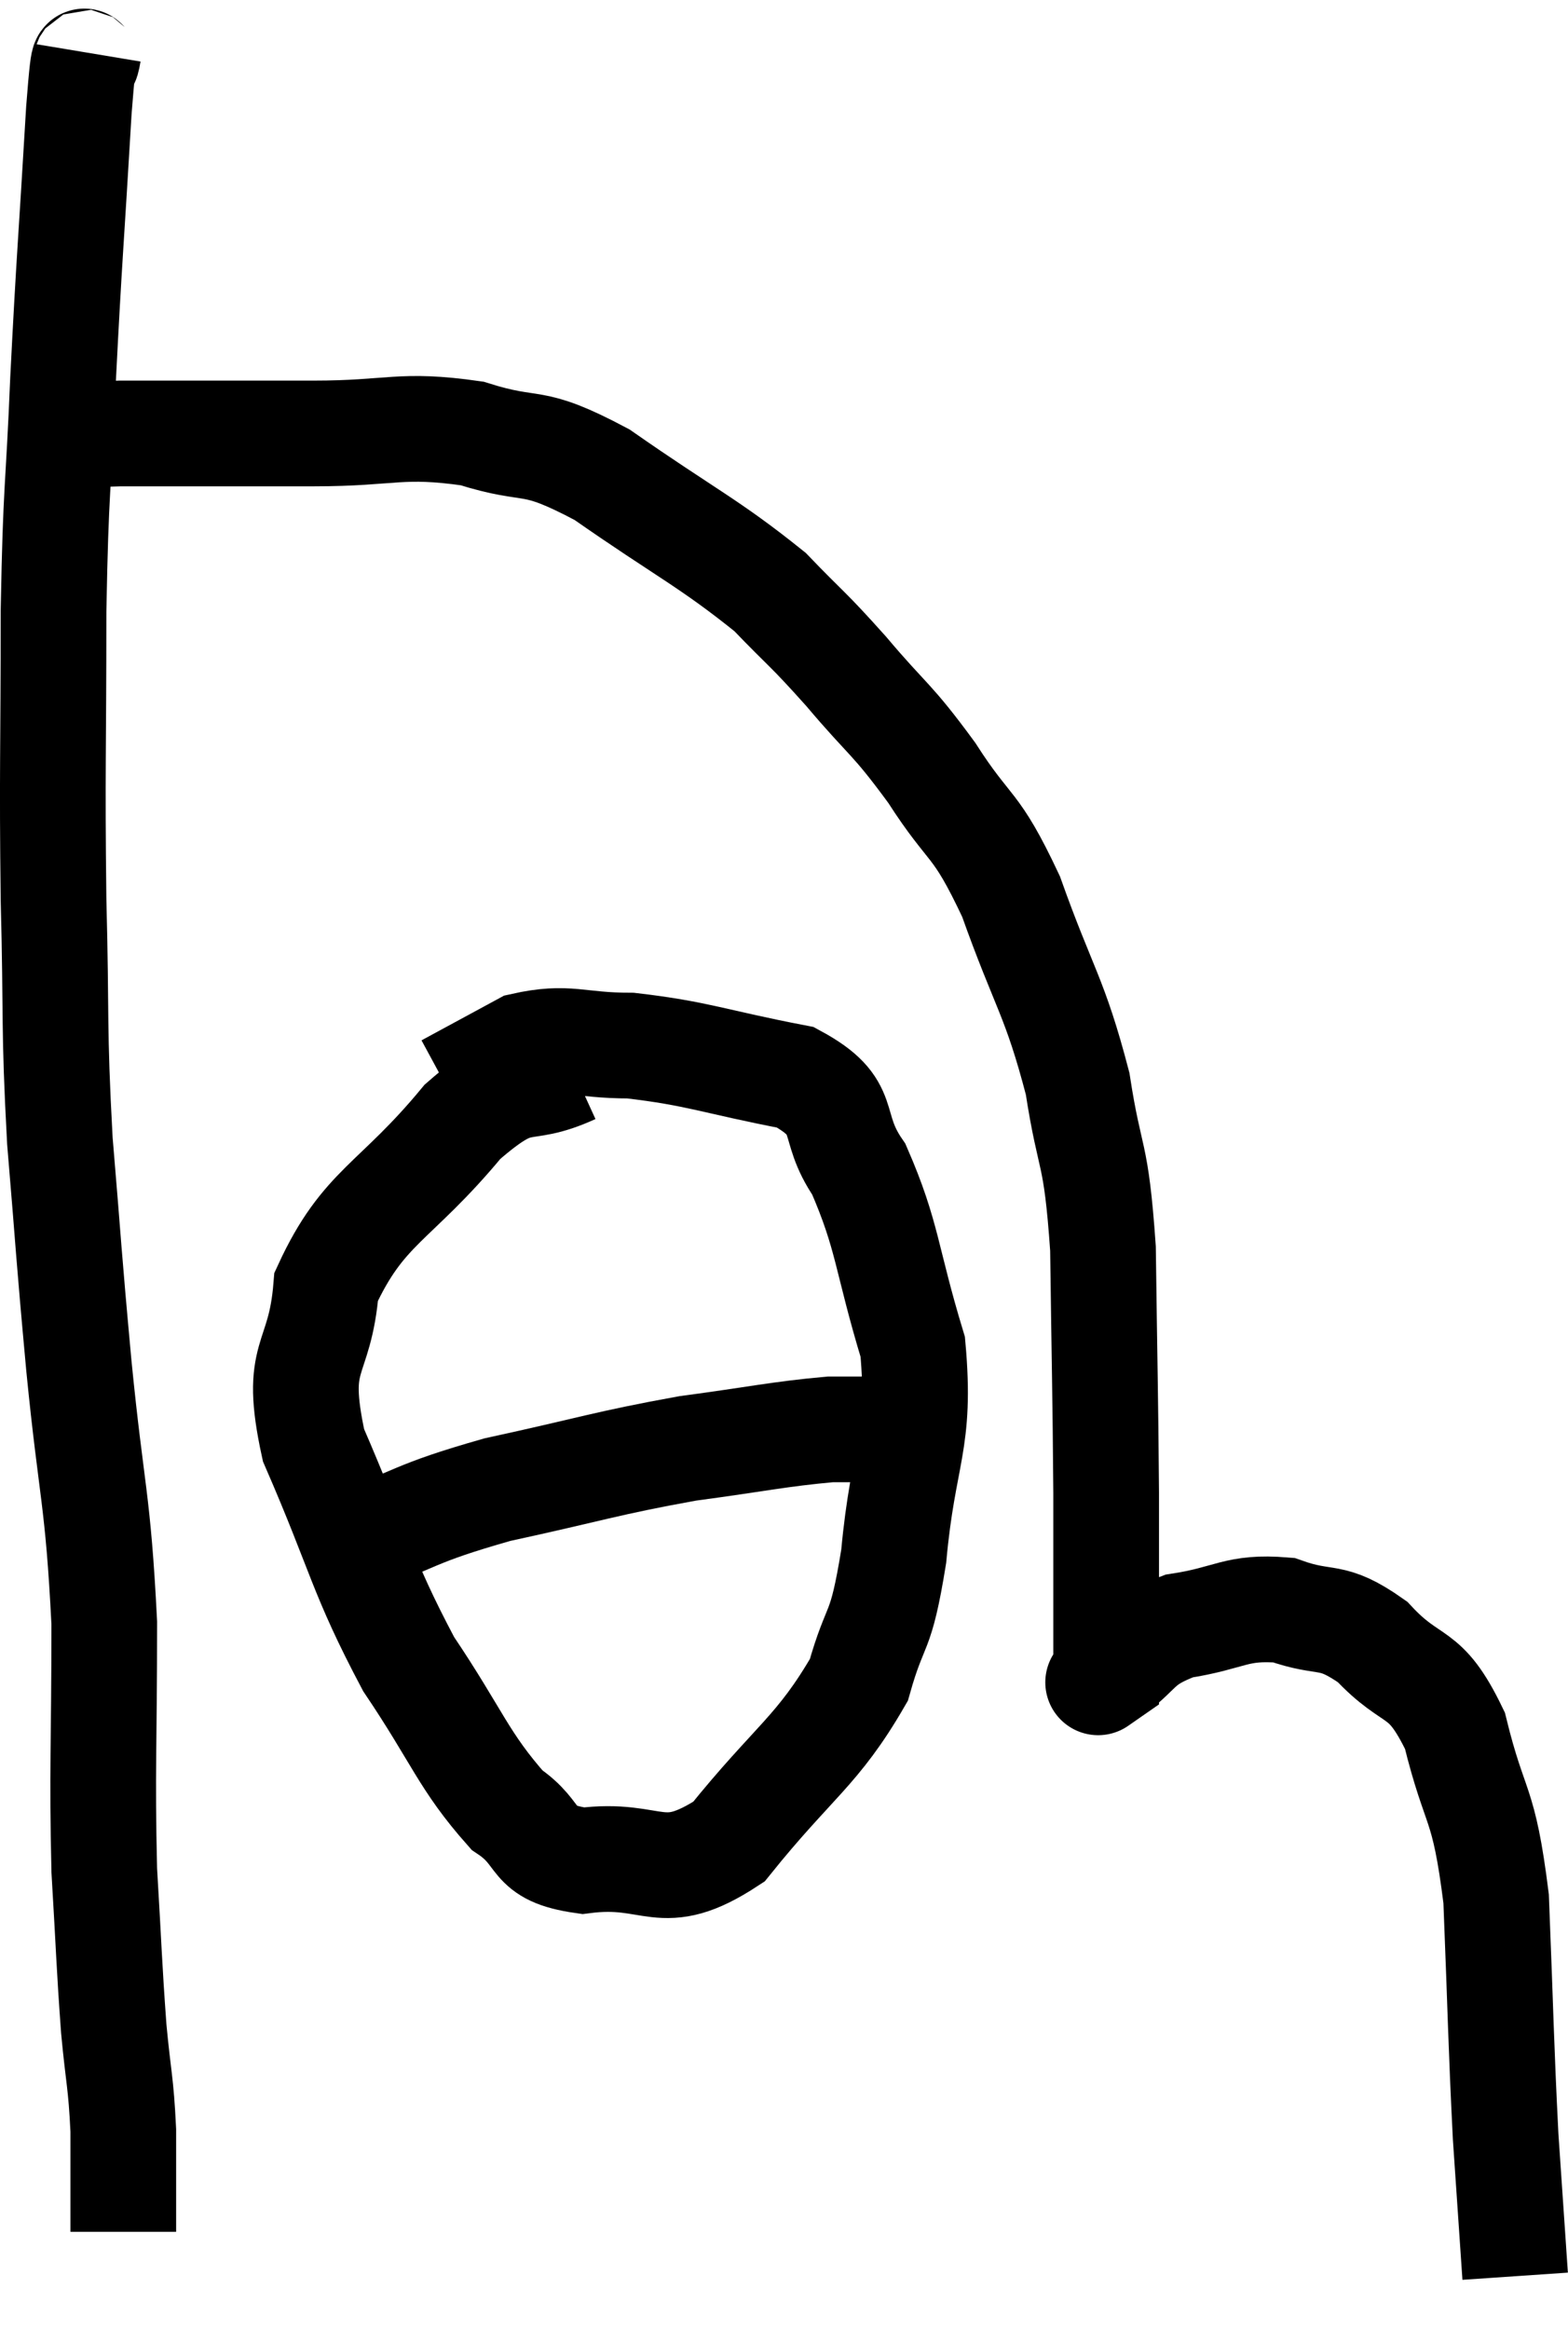 <svg xmlns="http://www.w3.org/2000/svg" viewBox="9.487 2.78 29.673 44.06" width="29.673" height="44.06"><path d="M 11.16 3.78 C 11.07 4.32, 11.1 3.315, 10.98 4.86 C 10.83 7.41, 10.8 7.59, 10.68 9.96 C 10.59 12.15, 10.545 11.88, 10.5 14.34 C 10.5 17.07, 10.47 17.295, 10.5 19.8 C 10.56 22.08, 10.5 22.155, 10.62 24.36 C 10.8 26.49, 10.77 26.34, 10.98 28.62 C 11.22 31.05, 11.34 31.095, 11.46 33.48 C 11.46 35.82, 11.415 36.24, 11.46 38.16 C 11.55 39.66, 11.55 39.93, 11.64 41.16 C 11.73 42.12, 11.775 42.15, 11.82 43.08 C 11.82 43.98, 11.82 44.4, 11.82 44.88 L 11.82 45" fill="none" stroke="black" stroke-width="2"></path><path d="M 10.62 11.1 C 11.19 11.04, 10.56 11.01, 11.76 10.98 C 13.59 10.98, 13.755 10.98, 15.42 10.98 C 16.92 10.98, 17.055 10.785, 18.42 10.98 C 19.65 11.37, 19.47 11.01, 20.88 11.76 C 22.47 12.87, 22.905 13.05, 24.06 13.98 C 24.78 14.73, 24.735 14.625, 25.5 15.48 C 26.31 16.44, 26.34 16.335, 27.12 17.4 C 27.87 18.57, 27.93 18.27, 28.62 19.74 C 29.25 21.51, 29.445 21.615, 29.88 23.28 C 30.12 24.84, 30.225 24.465, 30.36 26.4 C 30.39 28.71, 30.405 29.055, 30.42 31.02 C 30.42 32.64, 30.42 33.39, 30.42 34.26 C 30.42 34.38, 30.42 34.44, 30.42 34.5 C 30.42 34.5, 30.075 34.74, 30.42 34.5 C 31.11 34.02, 30.96 33.855, 31.8 33.54 C 32.79 33.39, 32.865 33.165, 33.78 33.24 C 34.62 33.54, 34.65 33.27, 35.46 33.84 C 36.24 34.68, 36.435 34.305, 37.02 35.52 C 37.41 37.11, 37.56 36.78, 37.8 38.7 C 37.89 40.95, 37.89 41.415, 37.98 43.2 C 38.07 44.52, 38.115 45.18, 38.16 45.84 L 38.16 45.84" fill="none" stroke="black" stroke-width="2"></path><path d="M 20.34 23.04 C 19.29 23.52, 19.41 22.98, 18.24 24 C 16.95 25.56, 16.365 25.59, 15.66 27.12 C 15.54 28.62, 15.03 28.335, 15.42 30.12 C 16.32 32.19, 16.305 32.535, 17.22 34.26 C 18.15 35.64, 18.255 36.09, 19.08 37.02 C 19.8 37.5, 19.47 37.83, 20.52 37.98 C 21.9 37.8, 21.975 38.475, 23.28 37.62 C 24.51 36.09, 24.96 35.91, 25.74 34.56 C 26.07 33.39, 26.145 33.795, 26.4 32.22 C 26.58 30.24, 26.925 30.09, 26.76 28.26 C 26.25 26.58, 26.295 26.175, 25.74 24.9 C 25.14 24.03, 25.62 23.745, 24.54 23.16 C 22.98 22.86, 22.71 22.71, 21.42 22.56 C 20.4 22.56, 20.25 22.365, 19.38 22.56 L 17.94 23.34" fill="none" stroke="black" stroke-width="2"></path><path d="M 15.96 32.04 C 17.43 31.5, 17.265 31.425, 18.9 30.96 C 20.7 30.57, 20.925 30.465, 22.5 30.18 C 23.85 30, 24.21 29.91, 25.2 29.82 C 25.83 29.82, 26.145 29.82, 26.46 29.82 L 26.46 29.82" fill="none" stroke="black" stroke-width="2"></path></svg>